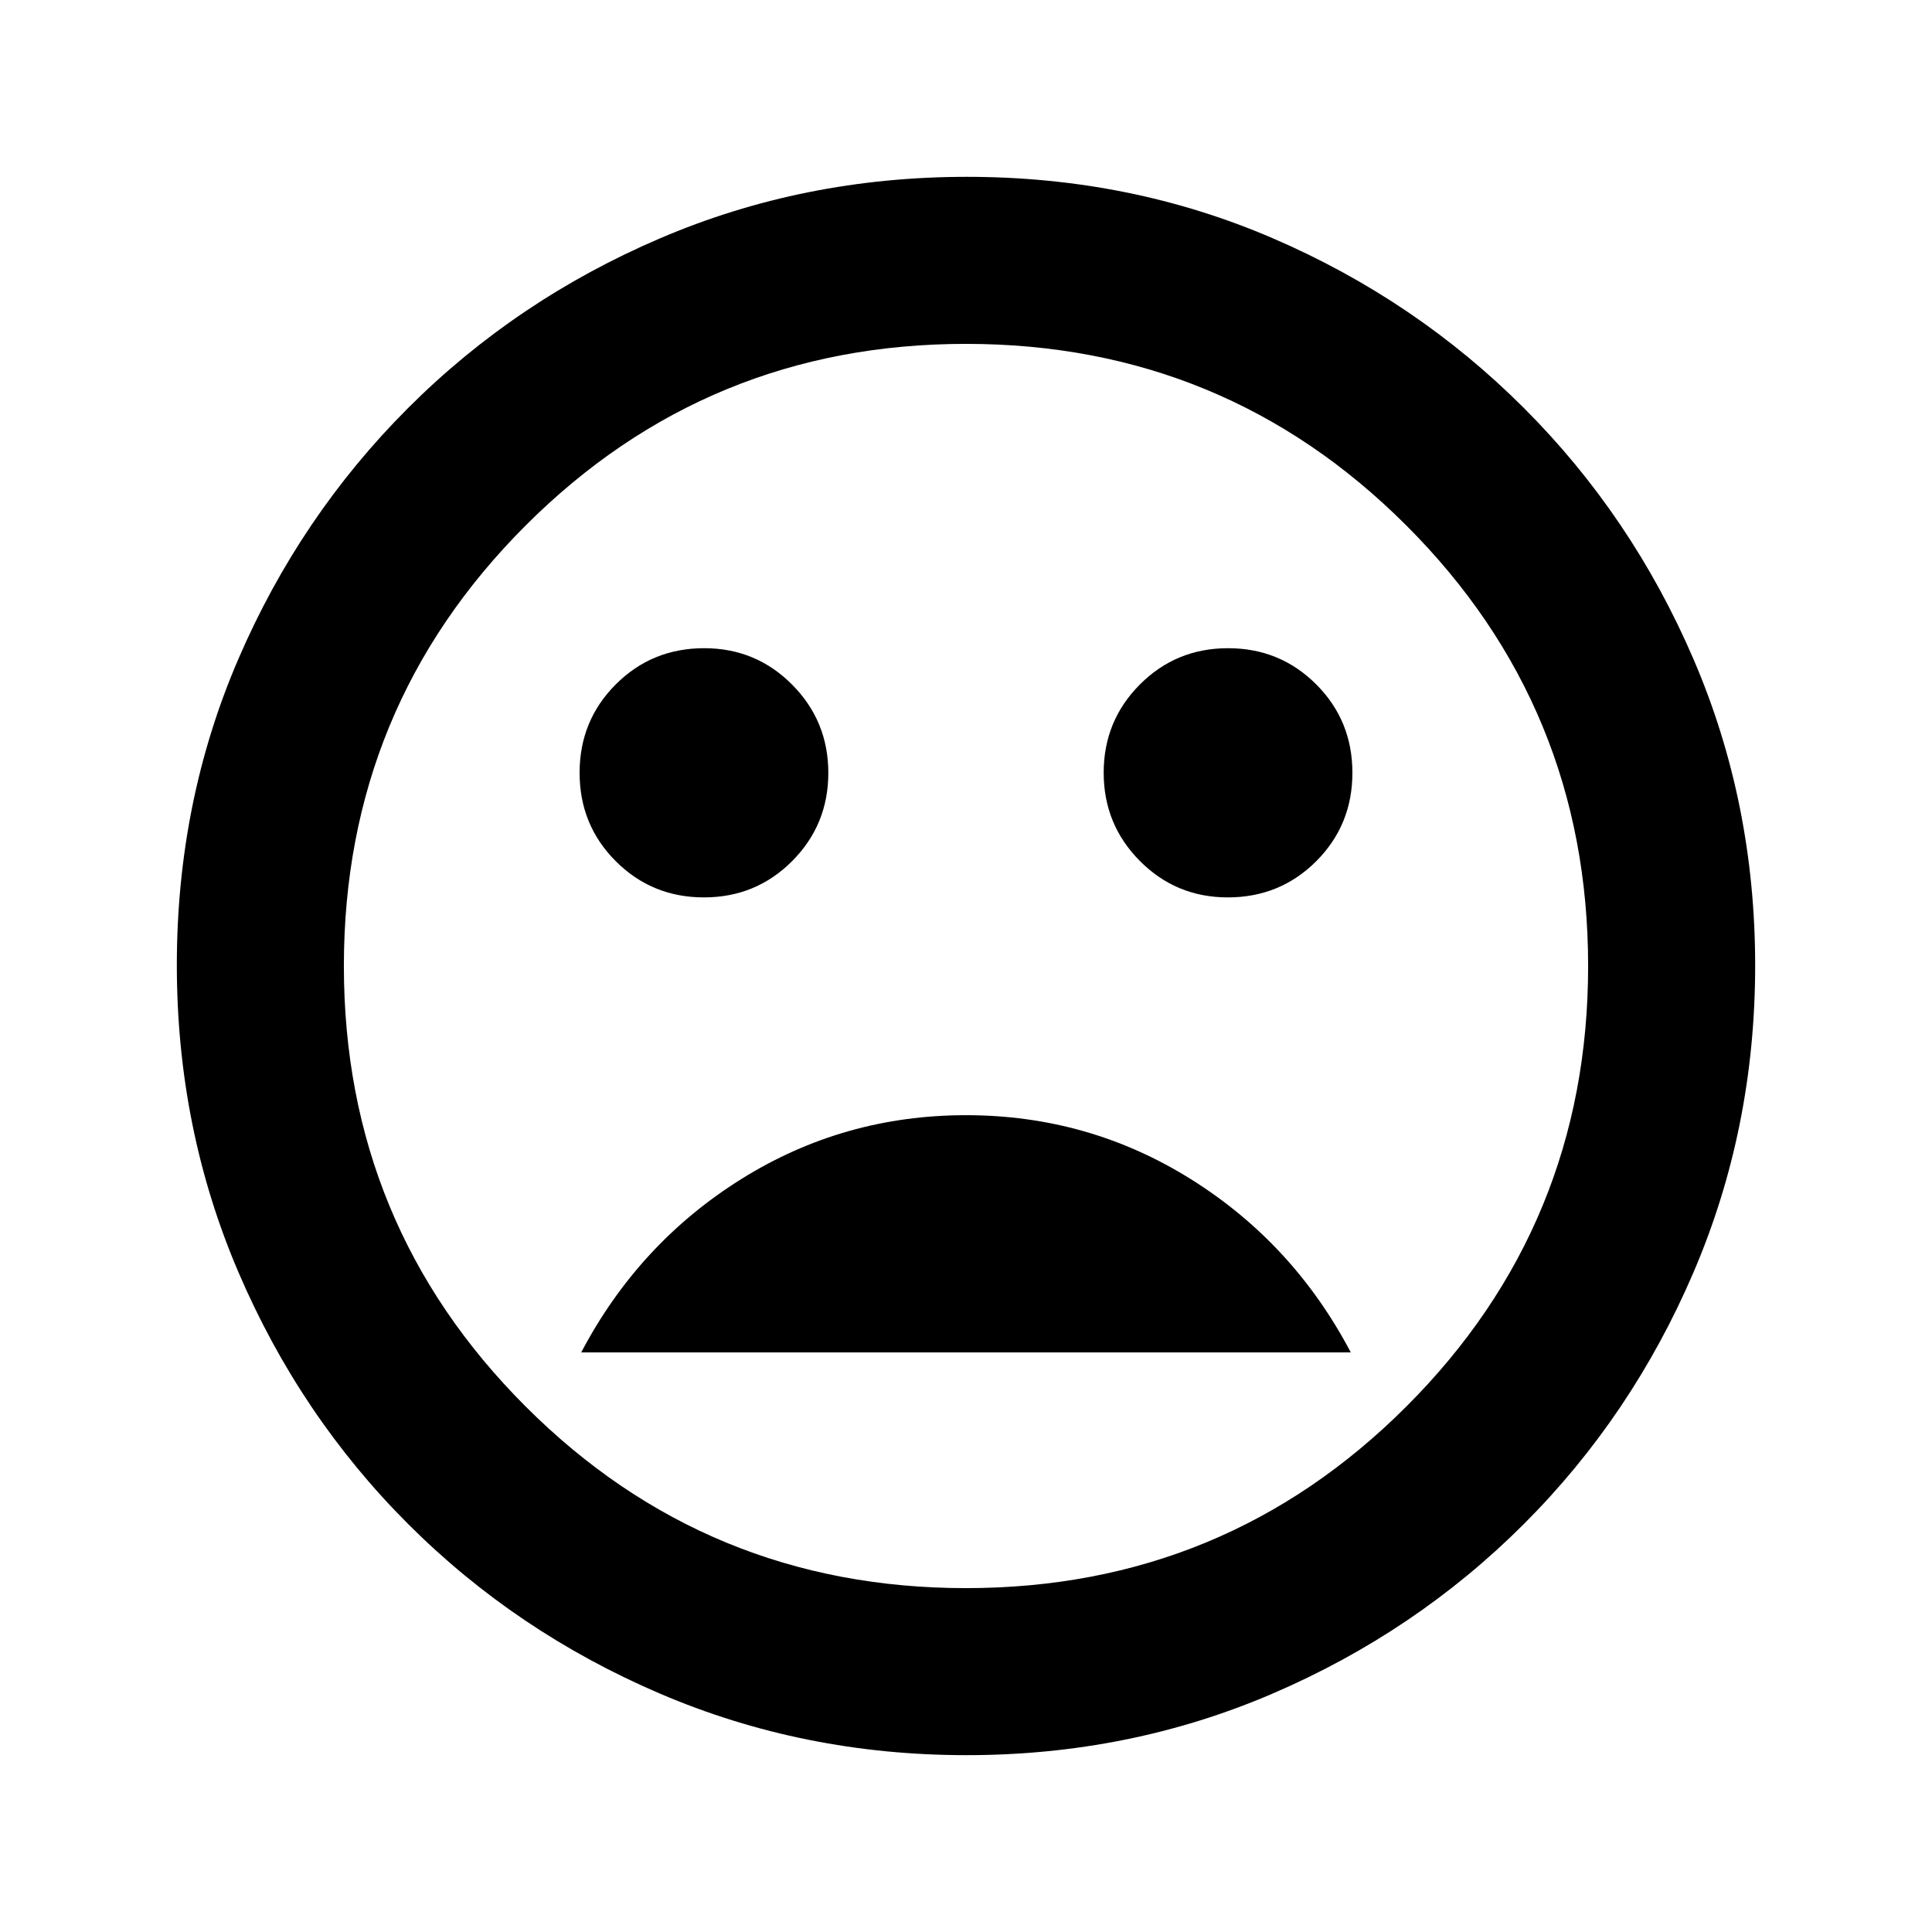 <svg xmlns="http://www.w3.org/2000/svg" height="20" viewBox="0 -960 960 960" width="20"><path d="M610.087-514.087q25.956 0 43.935-17.978Q672-550.043 672-576t-17.978-43.935q-17.979-17.978-43.816-17.978-25.836 0-43.815 18.041-17.978 18.042-17.978 43.816 0 25.773 17.988 43.871 17.988 18.098 43.686 18.098Zm-260.293 0q25.836 0 43.815-18.041 17.978-18.042 17.978-43.816 0-25.773-17.988-43.871-17.988-18.098-43.686-18.098-25.956 0-43.935 17.978Q288-601.957 288-576t17.978 43.935q17.979 17.978 43.816 17.978ZM480-405.87q-60.957 0-111.815 31.837-50.859 31.837-79.381 86.033h382.392q-28.522-54.196-79.381-86.033Q540.957-405.87 480-405.87Zm.256 318q-80.93 0-152.365-30.597-71.435-30.598-125.13-84.294-53.696-53.695-84.294-125.109-30.598-71.413-30.598-152.608 0-81.196 30.598-152.131t84.294-124.63q53.695-53.696 125.109-84.294 71.413-30.598 152.608-30.598 81.196 0 152.131 30.598t124.63 84.294q53.696 53.695 84.294 124.874 30.598 71.18 30.598 152.109 0 80.93-30.598 152.365t-84.294 125.13q-53.695 53.696-124.874 84.294-71.18 30.598-152.109 30.598ZM480-480Zm0 309.13q128.565 0 218.848-90.282Q789.13-351.435 789.13-480t-90.282-218.848Q608.565-789.13 480-789.13t-218.848 90.282Q170.87-608.565 170.87-480t90.282 218.848Q351.435-170.87 480-170.87Z"/></svg>